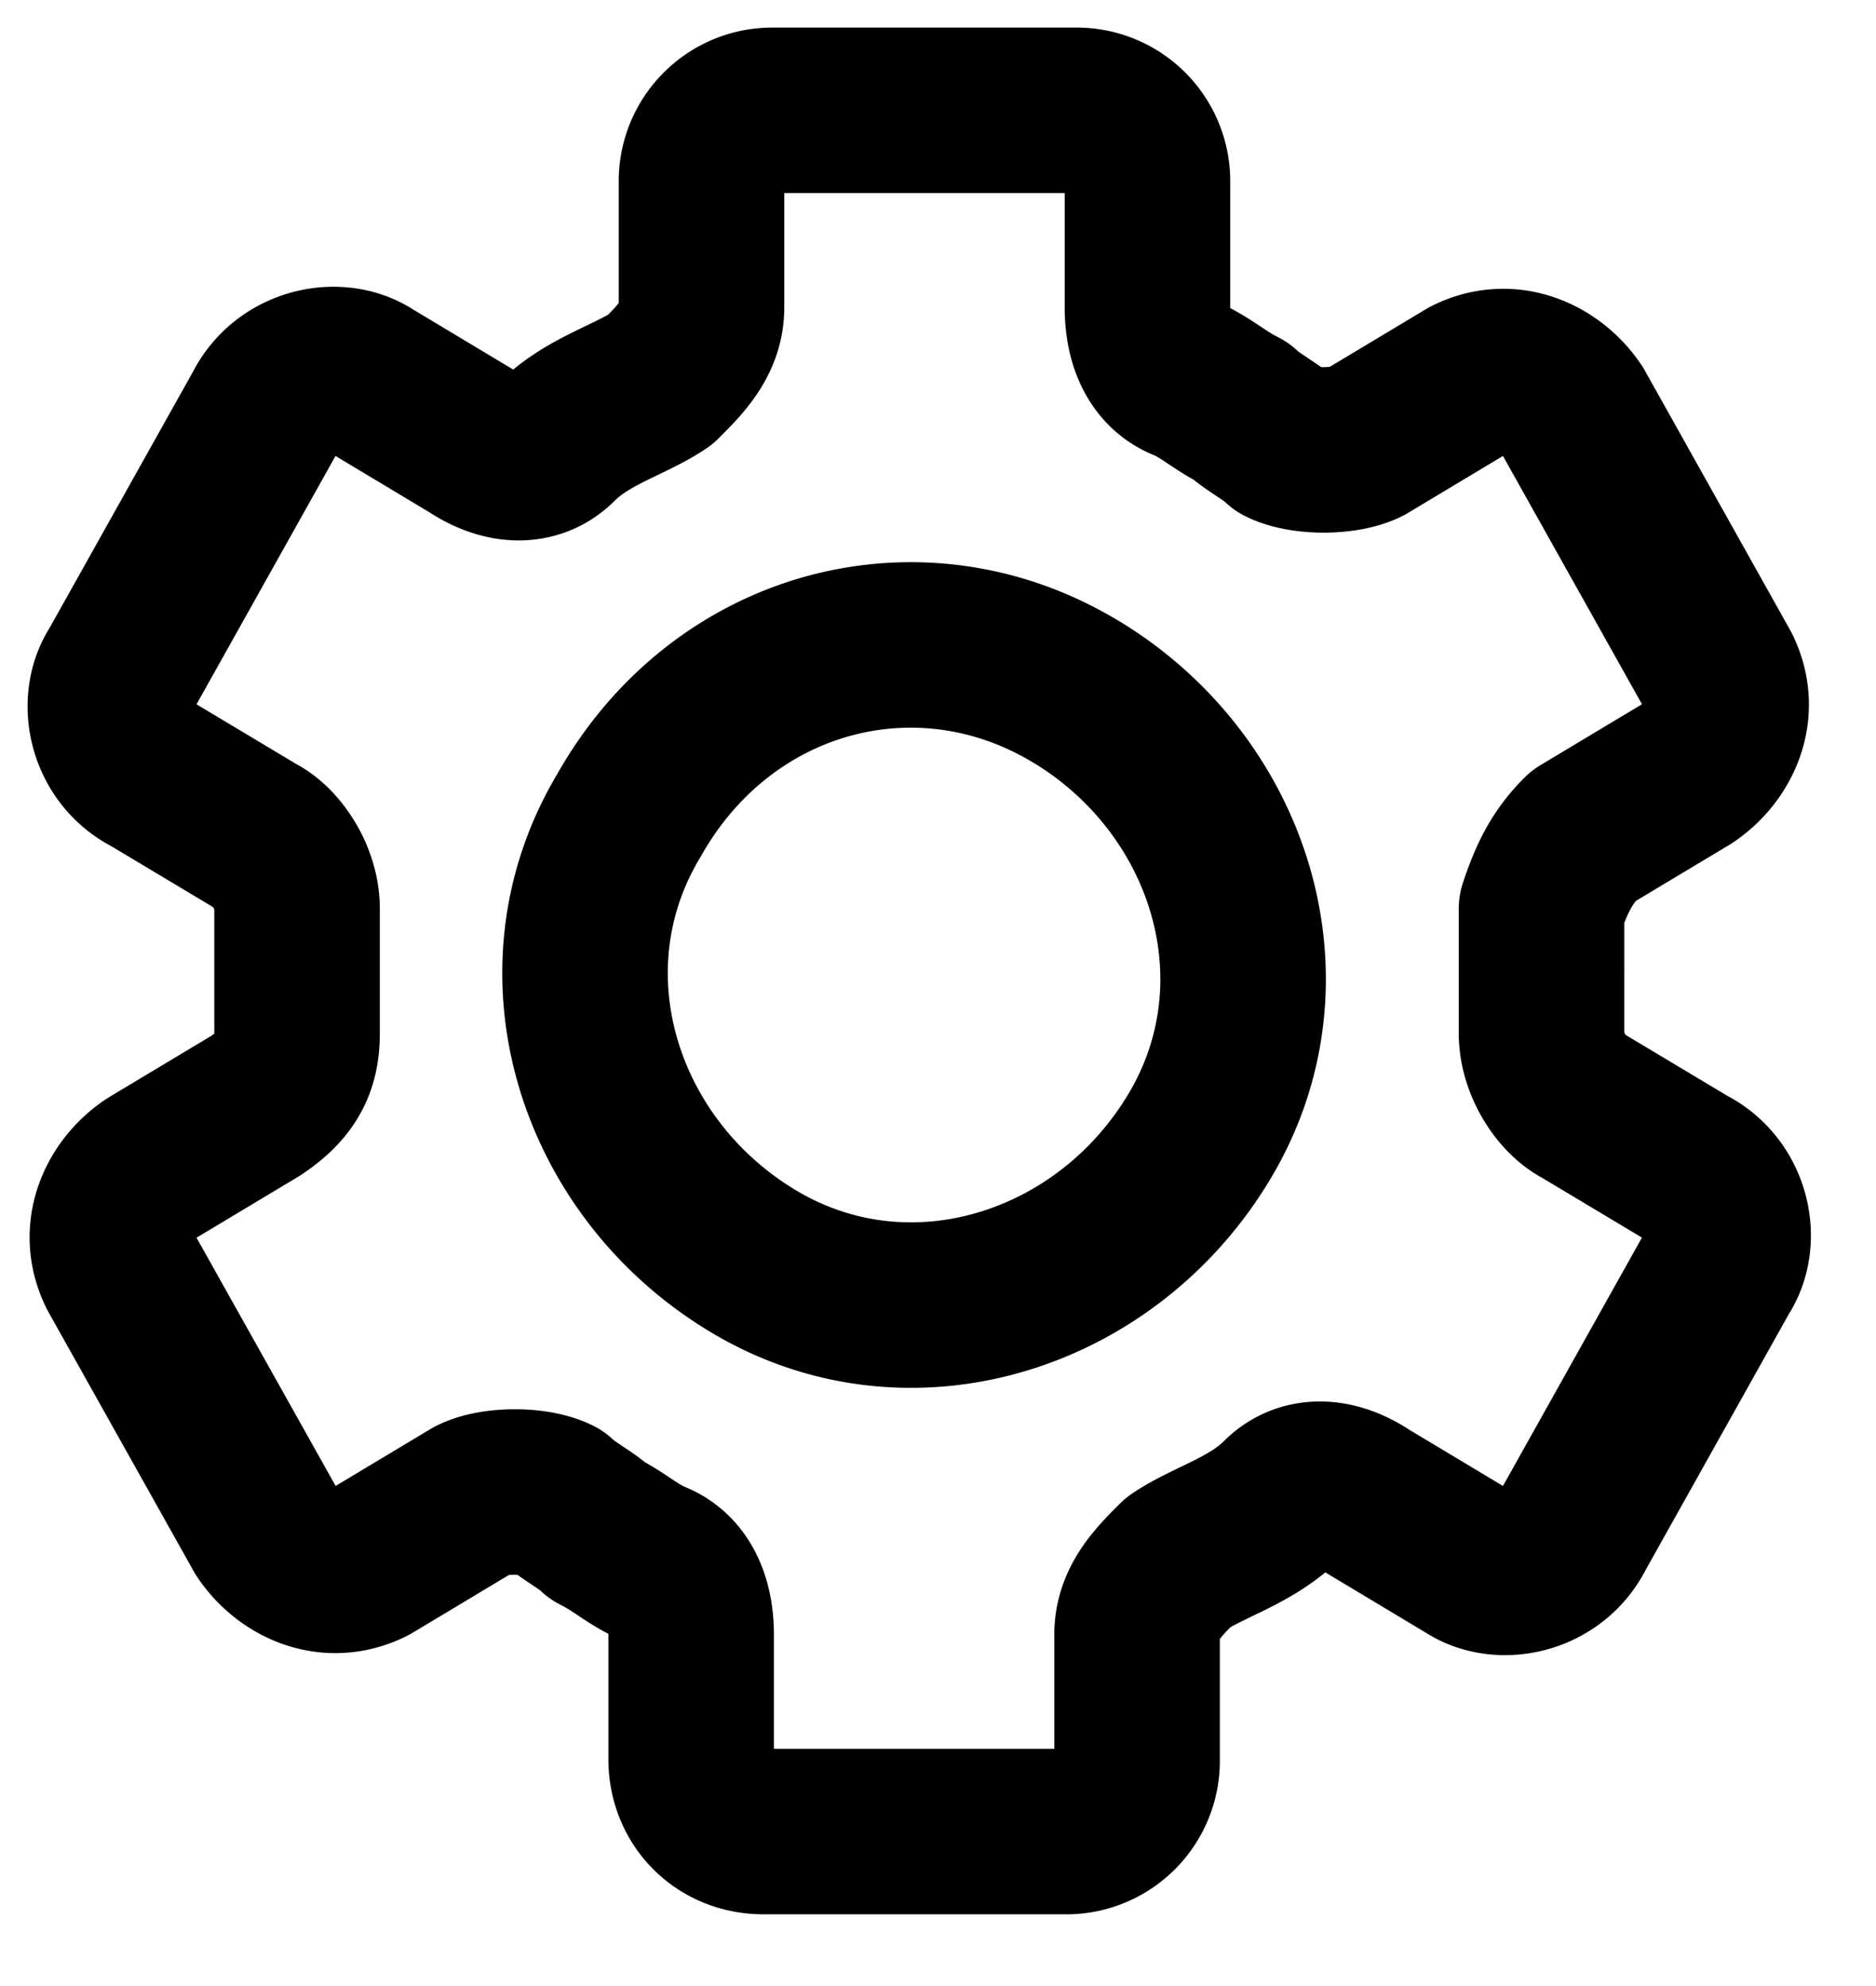 <svg width="17" height="18" viewBox="0 0 17 18" xmlns="http://www.w3.org/2000/svg"><title>DF8753F7-7170-4A3A-A146-30F6A3FAE6DE</title><path d="M9.74 6.263c1.41.845 1.973 2.631 1.127 4.04-.845 1.41-2.63 1.974-4.04 1.128-1.41-.845-1.974-2.631-1.128-4.04.846-1.504 2.631-1.974 4.04-1.128zm4.605 1.315l.94-.564c.281-.187.47-.563.281-.94l-1.315-2.349c-.188-.282-.564-.47-.94-.282l-.94.564c-.188.094-.564.094-.752 0-.094-.094-.282-.188-.376-.282-.188-.094-.282-.188-.47-.282-.281-.094-.375-.376-.375-.657V1.658A.642.642 0 0 0 9.74 1H7.014a.642.642 0 0 0-.657.658v1.128c0 .281-.188.47-.376.657-.282.188-.658.282-.94.564-.188.188-.47.188-.752 0l-.94-.564c-.282-.188-.751-.094-.94.282l-1.315 2.35c-.188.282-.094.752.282.94l.94.563c.188.094.376.376.376.658v1.128c0 .282-.094.47-.376.658l-.94.564c-.282.187-.47.563-.282.94l1.316 2.349c.188.282.563.47.94.282l.94-.564c.187-.094.563-.094.751 0 .094.094.282.188.376.282.188.094.282.188.47.282.282.094.376.376.376.657v1.128c0 .376.282.658.657.658h2.726a.642.642 0 0 0 .658-.658v-1.128c0-.281.188-.47.376-.657.281-.188.657-.282.94-.564.187-.188.47-.188.751 0l.94.564c.282.188.752.094.94-.282l1.315-2.35c.188-.282.094-.752-.282-.94l-.94-.563c-.187-.094-.375-.376-.375-.658V8.236c.094-.282.188-.47.376-.658z" stroke="#000" stroke-width="1.5" fill="none" stroke-linecap="round" stroke-linejoin="round"/></svg>
